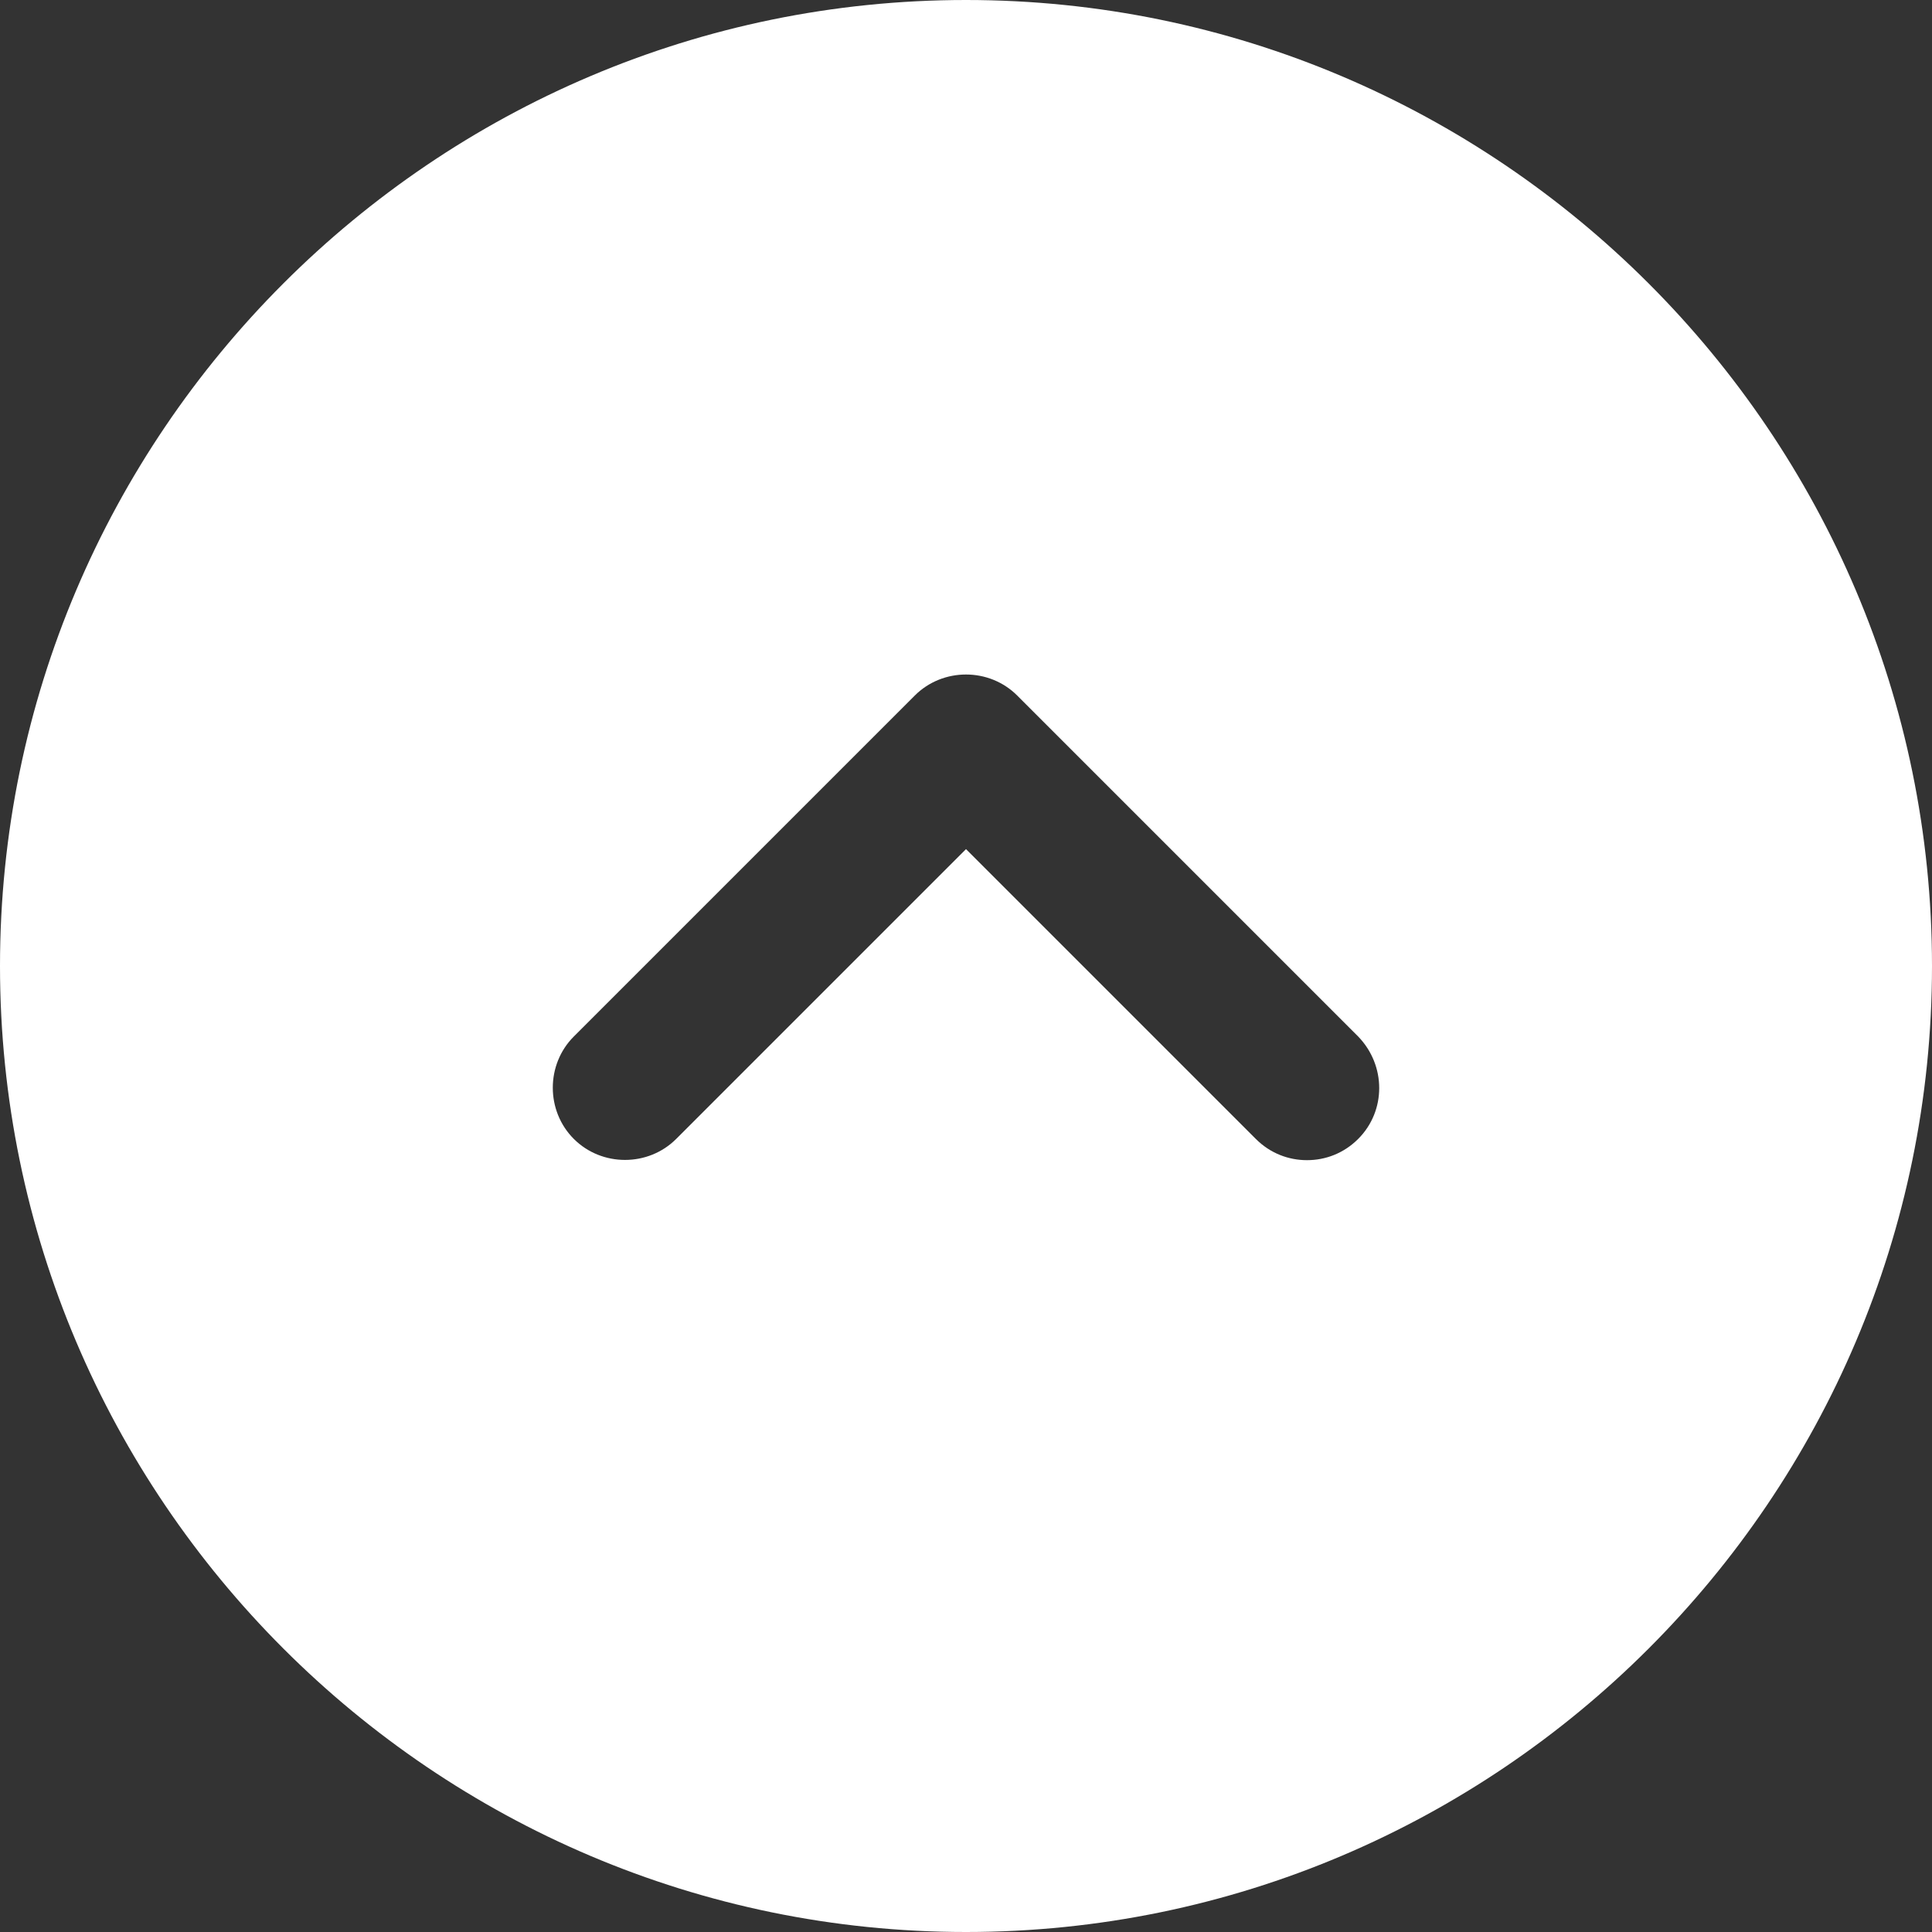 <svg width="20" height="20" viewBox="0 0 20 20" fill="none" xmlns="http://www.w3.org/2000/svg">
<rect x="0" y="0" width="20" height="20" fill="#333333" stroke="none"/>
<path d="M10 0C4.49 0 0 4.49 0 10C0 15.51 4.49 20 10 20C15.51 20 20 15.51 20 10C20 4.49 15.51 0 10 0ZM14.06 11.79C13.91 11.94 13.72 12.01 13.53 12.01C13.34 12.01 13.15 11.94 13 11.79L10 8.79L7 11.79C6.71 12.08 6.23 12.08 5.94 11.79C5.65 11.5 5.65 11.02 5.94 10.73L9.47 7.2C9.76 6.91 10.24 6.91 10.53 7.2L14.06 10.73C14.35 11.03 14.35 11.5 14.06 11.79Z" fill="white"/>
</svg>
